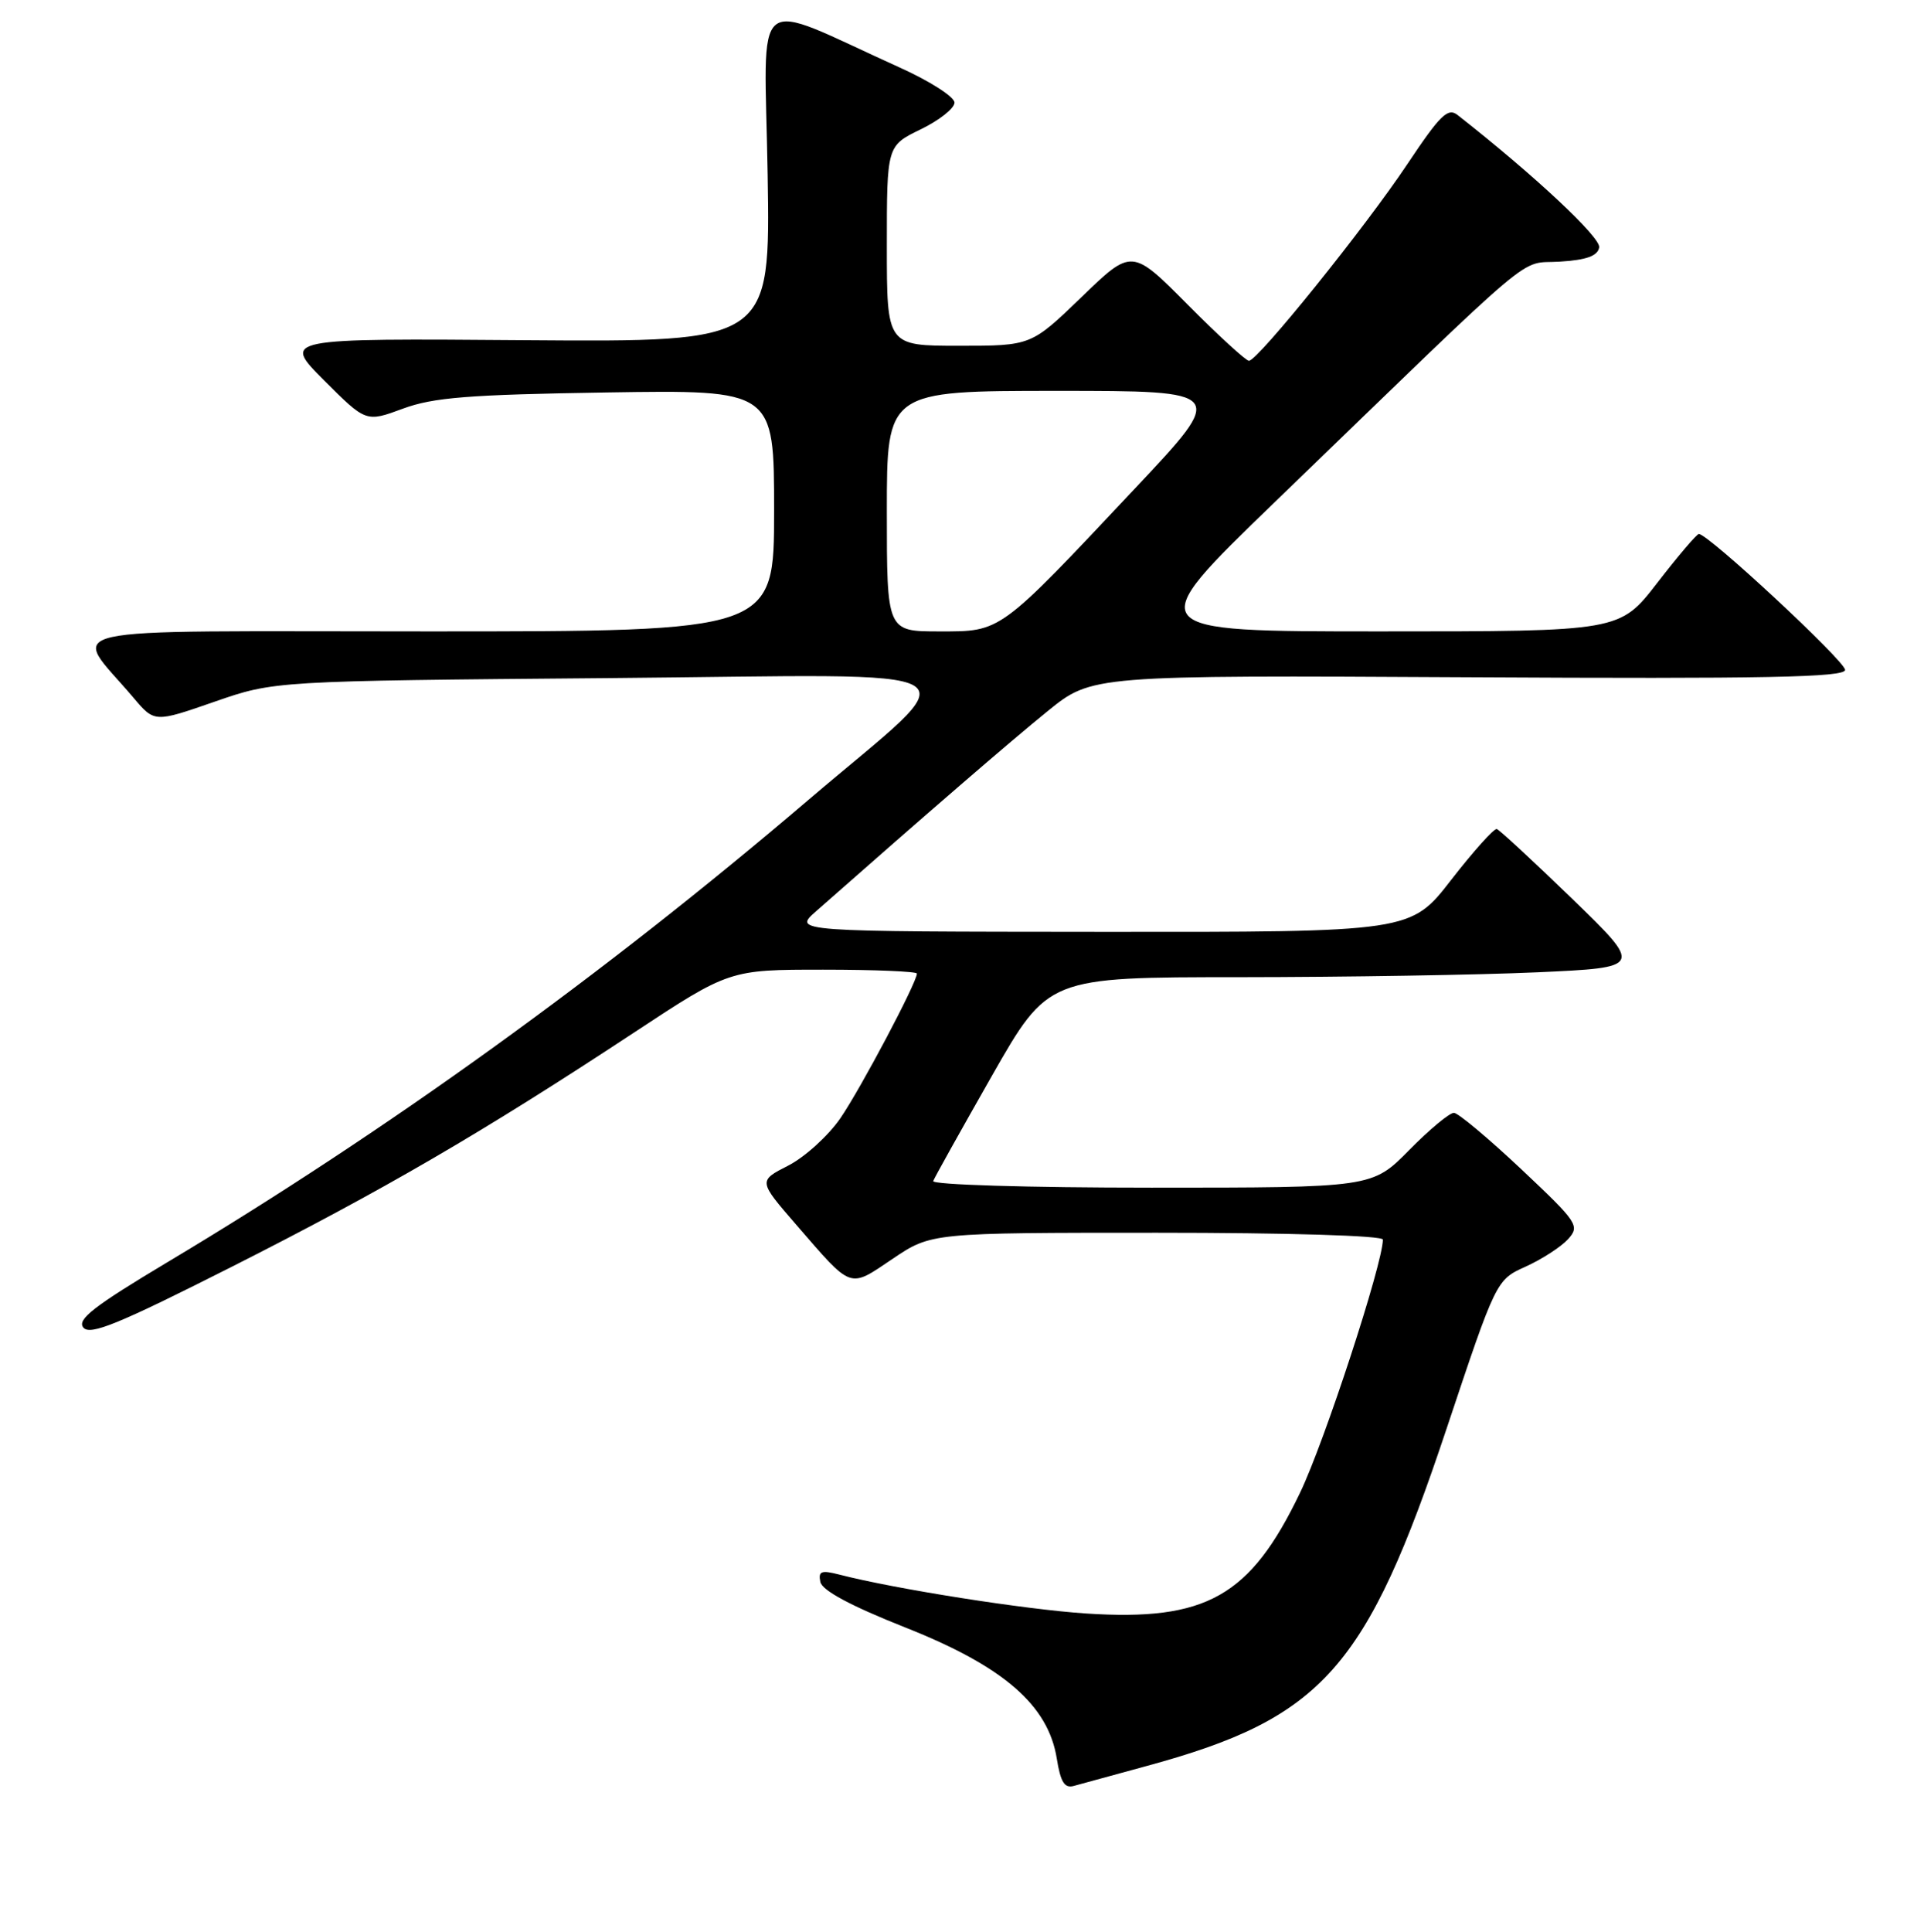 <?xml version="1.0" encoding="UTF-8" standalone="no"?>
<!DOCTYPE svg PUBLIC "-//W3C//DTD SVG 1.1//EN" "http://www.w3.org/Graphics/SVG/1.1/DTD/svg11.dtd" >
<svg xmlns="http://www.w3.org/2000/svg" xmlns:xlink="http://www.w3.org/1999/xlink" version="1.1" viewBox="0 0 256 257">
 <g >
 <path fill="currentColor"
d=" M 152.50 234.96 C 175.99 228.58 181.82 222.03 192.47 190.08 C 199.08 170.27 199.08 170.27 203.01 168.50 C 205.17 167.52 207.70 165.88 208.63 164.86 C 210.24 163.08 209.95 162.65 202.41 155.54 C 198.06 151.45 194.03 148.07 193.46 148.05 C 192.89 148.02 190.21 150.25 187.50 153.00 C 182.58 158.00 182.58 158.00 153.20 158.00 C 136.72 158.00 123.98 157.61 124.17 157.12 C 124.35 156.64 127.87 150.34 131.98 143.12 C 139.46 130.00 139.46 130.00 164.98 130.00 C 179.02 129.99 196.82 129.70 204.55 129.35 C 218.61 128.71 218.61 128.71 209.22 119.60 C 204.05 114.60 199.53 110.41 199.16 110.29 C 198.80 110.18 196.07 113.22 193.10 117.04 C 187.71 124.00 187.71 124.00 146.60 123.97 C 105.50 123.94 105.50 123.94 108.59 121.22 C 123.44 108.13 134.45 98.61 139.39 94.61 C 145.28 89.83 145.28 89.83 195.39 90.10 C 235.02 90.32 245.50 90.11 245.50 89.12 C 245.50 87.95 227.22 70.96 226.04 71.04 C 225.75 71.06 223.26 73.98 220.51 77.54 C 215.52 84.00 215.52 84.00 183.67 84.00 C 151.81 84.00 151.81 84.00 169.66 66.76 C 205.54 32.09 201.89 35.17 207.50 34.81 C 211.08 34.59 212.57 34.06 212.78 32.92 C 213.03 31.61 204.13 23.29 193.94 15.30 C 192.65 14.28 191.62 15.29 187.28 21.80 C 181.71 30.17 167.35 48.00 166.18 48.00 C 165.78 48.00 162.11 44.64 158.03 40.53 C 150.60 33.05 150.60 33.05 143.90 39.53 C 137.19 46.00 137.19 46.00 127.60 46.00 C 118.00 46.00 118.00 46.00 118.00 32.70 C 118.00 19.40 118.00 19.40 122.50 17.21 C 124.98 16.01 127.00 14.41 127.00 13.65 C 127.00 12.89 123.74 10.80 119.75 9.00 C 99.57 -0.11 101.73 -1.85 102.14 23.21 C 102.50 45.50 102.50 45.50 70.02 45.26 C 37.54 45.01 37.54 45.01 43.12 50.60 C 48.70 56.18 48.70 56.18 53.60 54.37 C 57.65 52.87 62.35 52.50 80.75 52.21 C 103.00 51.86 103.00 51.86 103.00 67.93 C 103.00 84.00 103.00 84.00 56.93 84.00 C 5.32 84.00 9.51 83.06 17.76 92.82 C 20.56 96.13 20.56 96.13 28.53 93.36 C 36.50 90.59 36.50 90.59 81.00 90.21 C 132.25 89.77 129.24 87.92 107.50 106.47 C 80.30 129.68 51.42 150.50 22.24 167.94 C 12.48 173.78 10.21 175.54 11.09 176.61 C 11.99 177.70 15.74 176.16 30.85 168.52 C 50.95 158.36 64.19 150.66 84.28 137.42 C 97.06 129.00 97.06 129.00 109.53 129.00 C 116.39 129.00 122.00 129.24 122.00 129.52 C 122.00 130.70 114.54 144.79 111.82 148.76 C 110.21 151.10 107.09 153.93 104.89 155.06 C 100.89 157.10 100.89 157.10 105.92 162.91 C 113.47 171.62 112.90 171.42 118.77 167.47 C 123.92 164.00 123.92 164.00 153.96 164.00 C 171.31 164.00 184.00 164.38 184.00 164.91 C 184.00 168.07 176.22 191.87 172.97 198.61 C 166.35 212.40 160.49 215.70 144.50 214.65 C 136.40 214.12 119.08 211.39 111.65 209.47 C 109.28 208.86 108.86 209.02 109.15 210.45 C 109.38 211.59 113.18 213.63 120.50 216.53 C 133.51 221.68 139.47 226.84 140.61 233.94 C 141.11 237.08 141.64 237.94 142.88 237.59 C 143.77 237.34 148.10 236.16 152.50 234.96 Z  M 118.00 68.00 C 118.00 52.00 118.00 52.00 140.61 52.00 C 163.23 52.00 163.23 52.00 151.02 64.98 C 132.82 84.33 133.27 84.00 124.97 84.00 C 118.00 84.00 118.00 84.00 118.00 68.00 Z "/>
</g>
</svg>